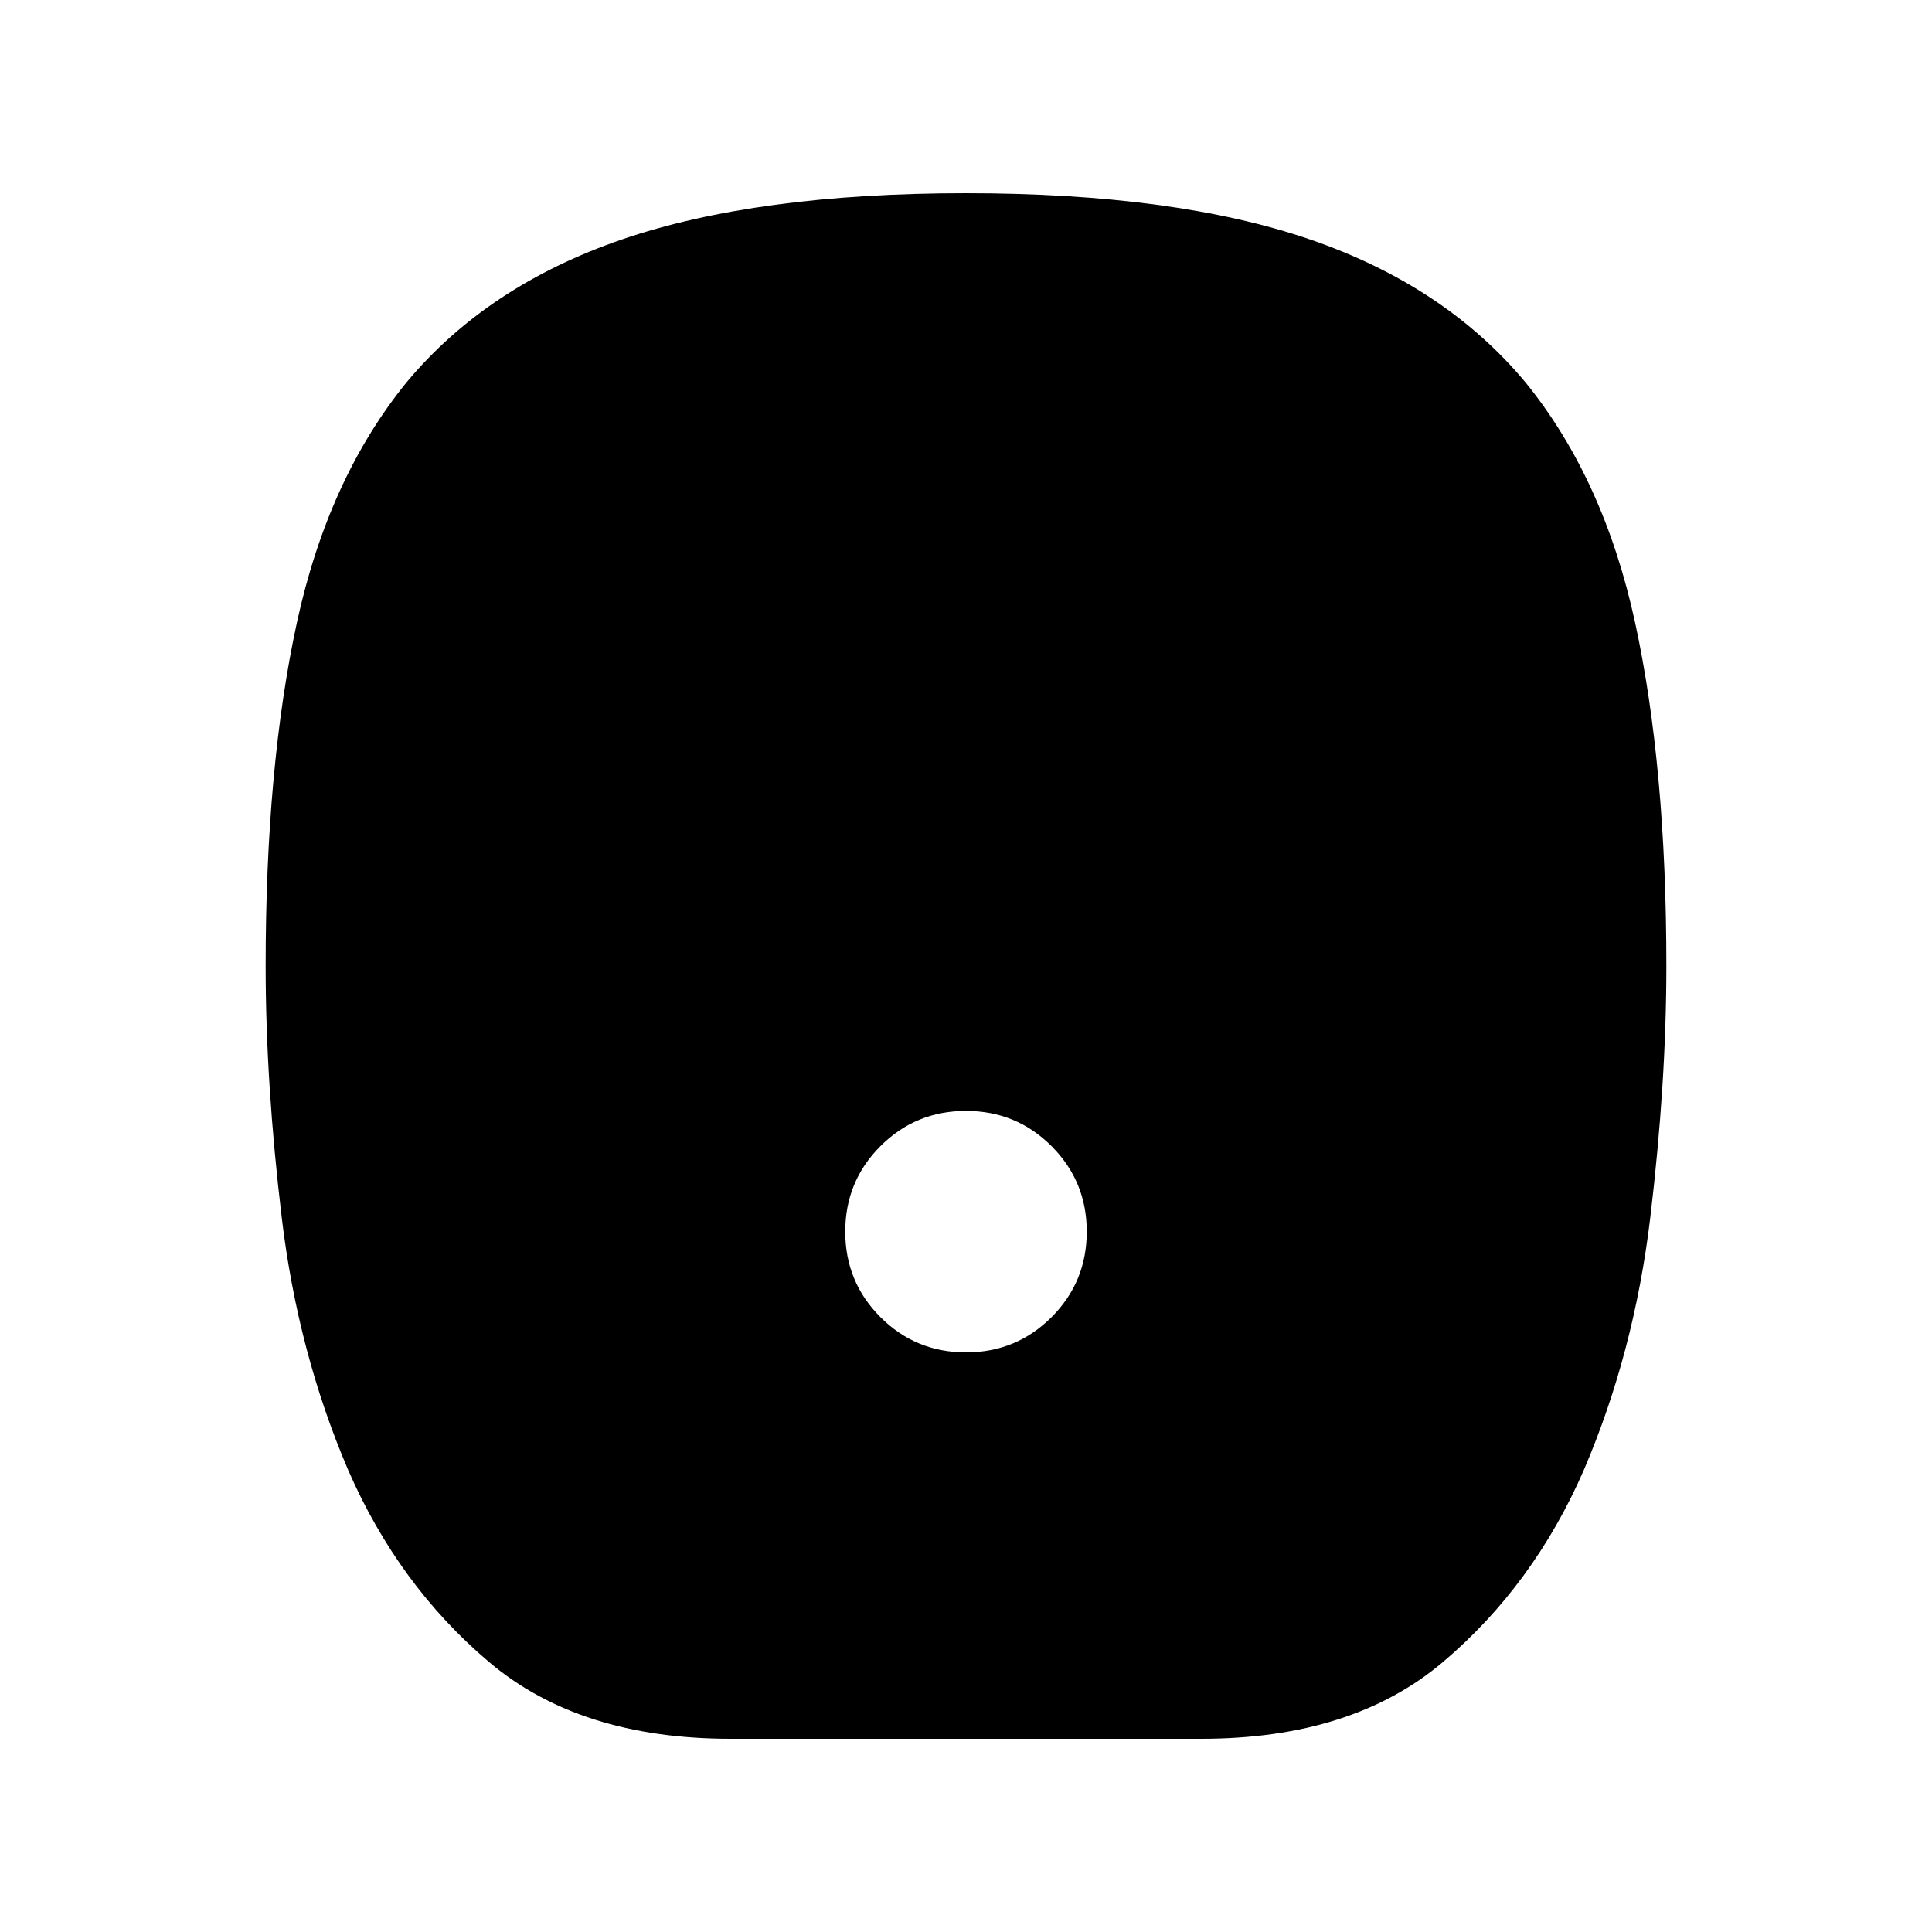 <svg xmlns="http://www.w3.org/2000/svg" height="20" viewBox="0 -960 960 960" width="20"><path d="M480-288q25 0 42.5-17.5T540-348q0-25-17.5-42.5T480-408q-25 0-42.5 17.5T420-348q0 25 17.5 42.5T480-288ZM363.05-96Q288-96 242.93-134.21q-45.07-38.21-70-95.52Q148-288 140-354.93t-8-125.13q0-98.94 15.5-170.44T202-770q40-48 107-71t171-23q104 0 171 23t107 71q39 48 54.5 119.5T828-480.06q0 58.2-8 125.13-8 66.93-32.93 125.2-24.93 57.31-70 95.52Q672-96 596.95-96h-233.9Z"/></svg>